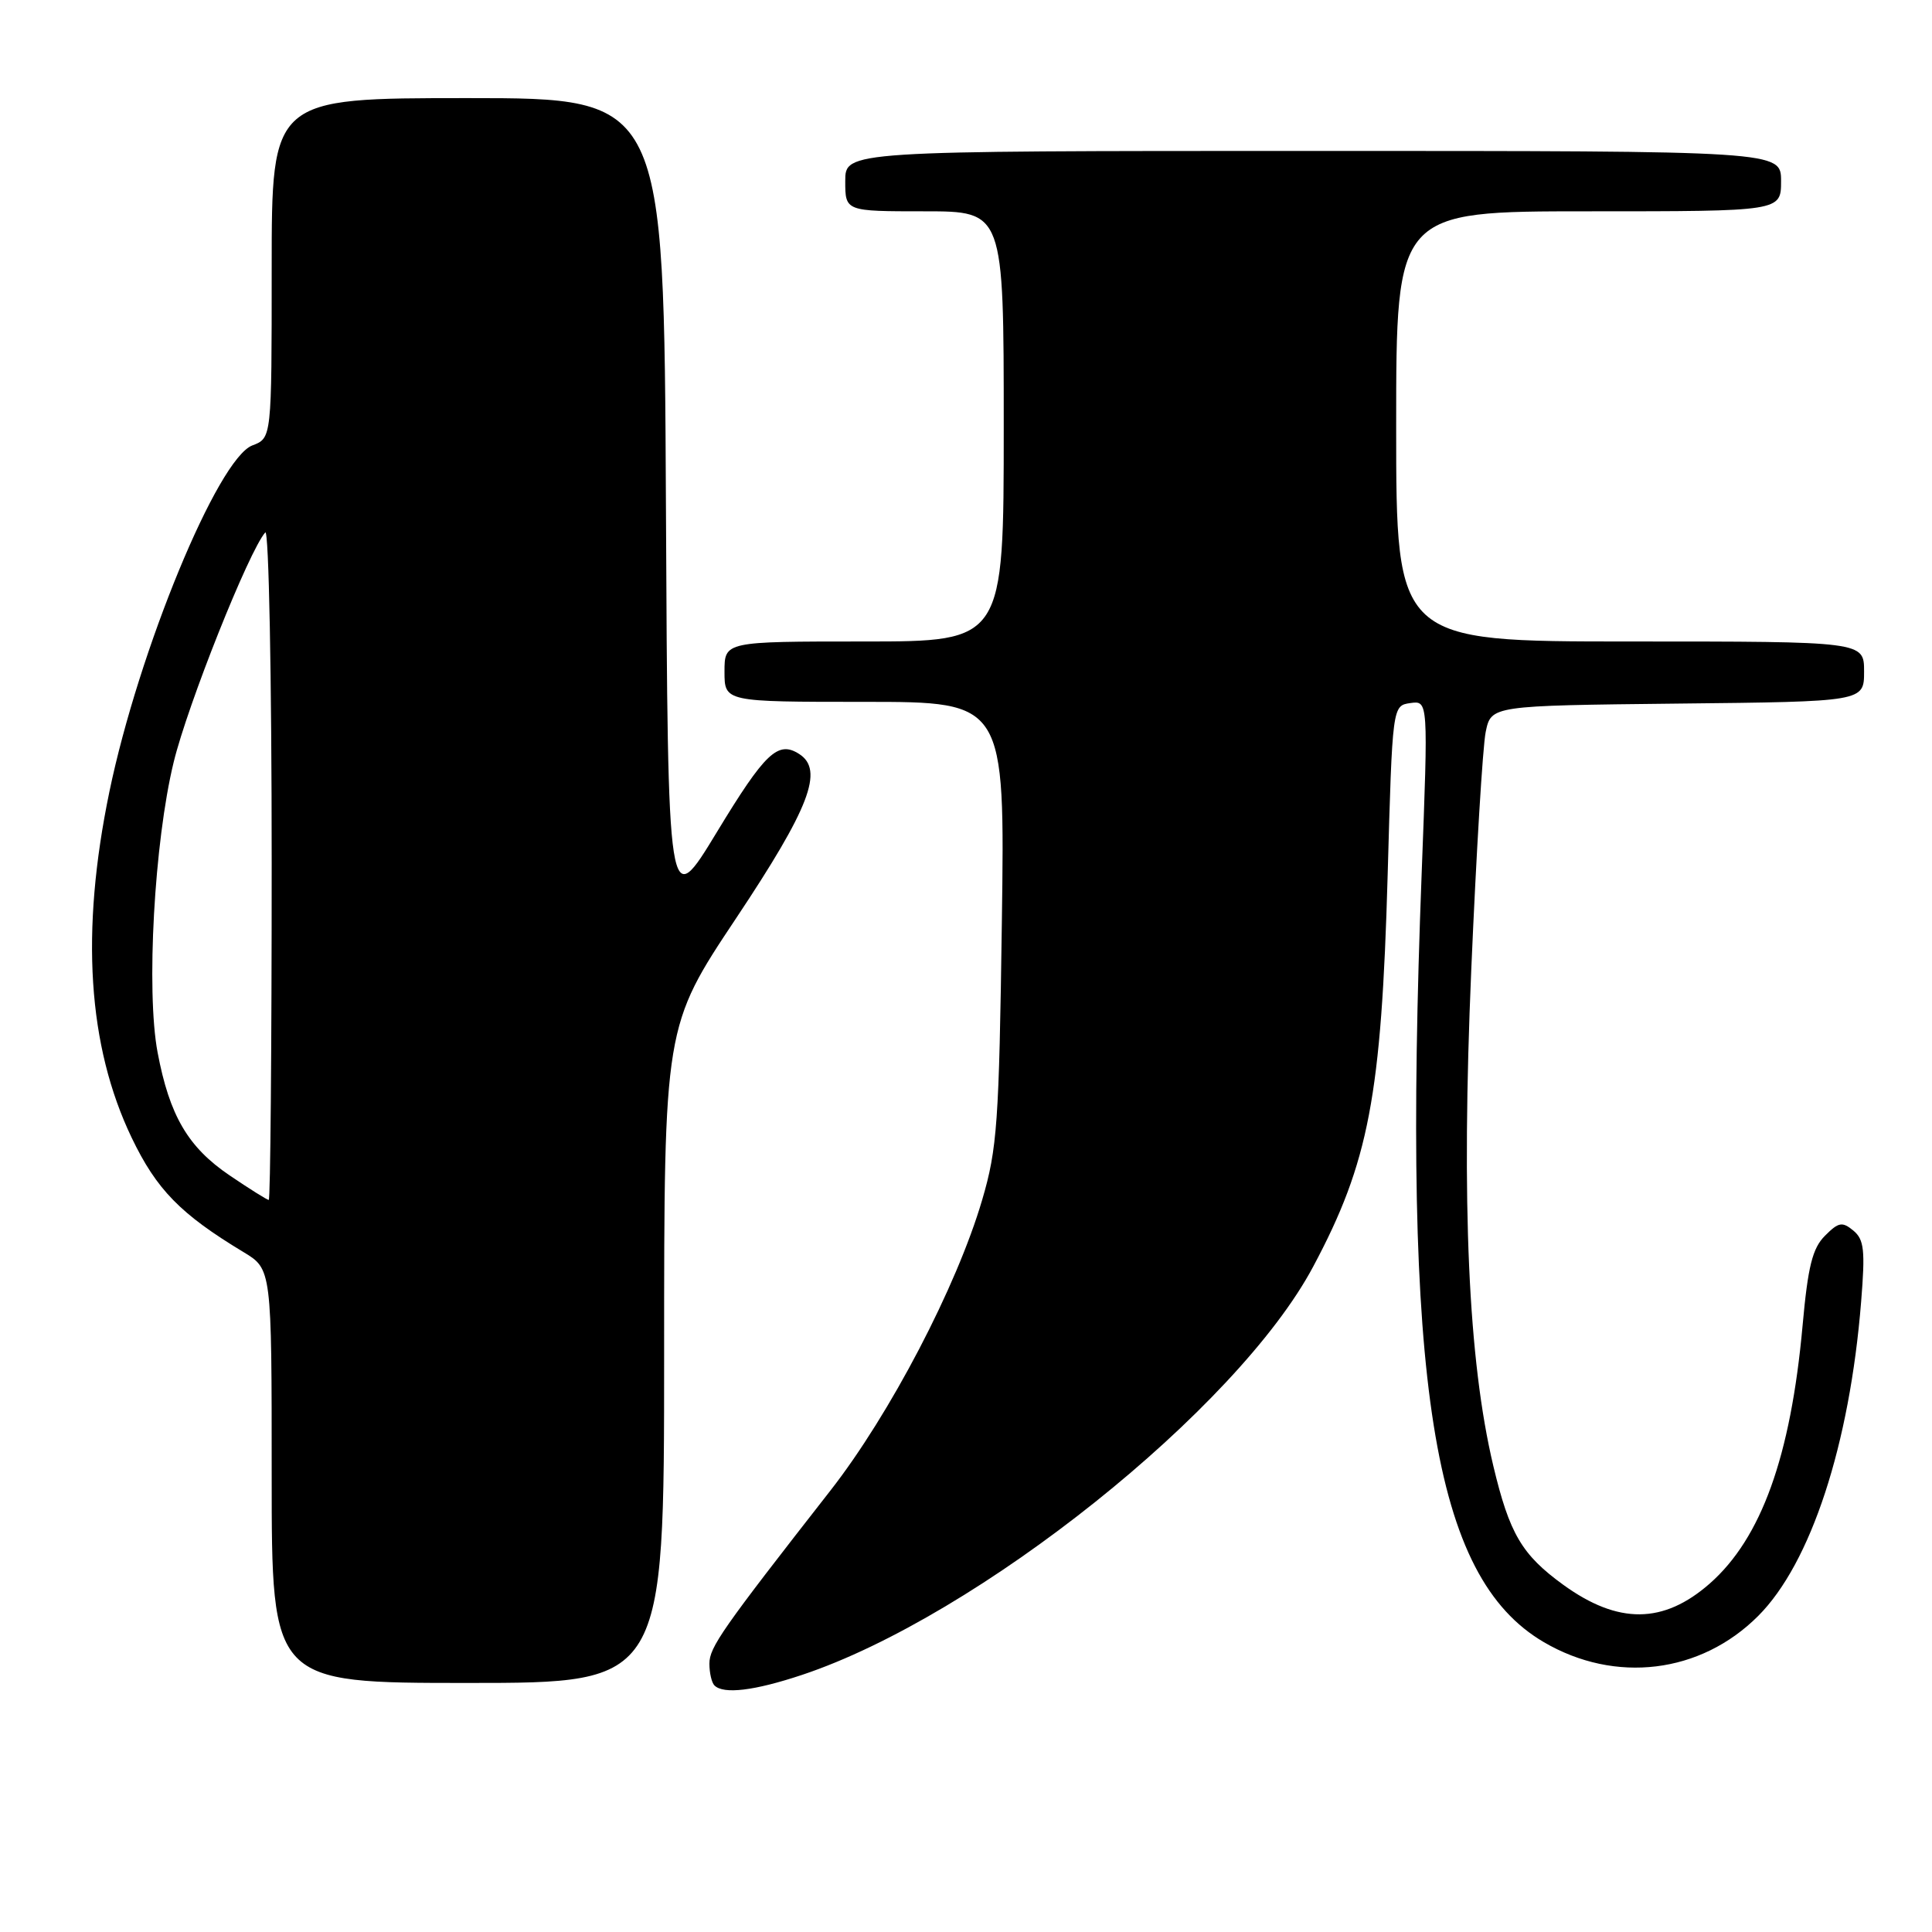 <?xml version="1.0" encoding="UTF-8" standalone="no"?>
<!DOCTYPE svg PUBLIC "-//W3C//DTD SVG 1.1//EN" "http://www.w3.org/Graphics/SVG/1.1/DTD/svg11.dtd" >
<svg xmlns="http://www.w3.org/2000/svg" xmlns:xlink="http://www.w3.org/1999/xlink" version="1.1" viewBox="0 0 256 256">
 <g >
 <path fill="currentColor"
d=" M 106.28 221.93 C 129.54 214.17 163.96 186.68 174.00 167.84 C 181.38 154.01 183.05 145.22 183.87 116.00 C 184.50 93.50 184.50 93.50 186.88 93.16 C 189.25 92.83 189.25 92.83 188.38 115.66 C 185.78 183.48 189.82 208.95 204.56 217.59 C 214.03 223.14 225.34 221.76 232.97 214.12 C 239.94 207.15 245.09 191.44 246.61 172.48 C 247.16 165.67 247.01 164.25 245.58 163.06 C 244.11 161.85 243.62 161.93 241.82 163.74 C 240.16 165.40 239.56 167.79 238.85 175.66 C 237.28 193.00 233.38 203.82 226.55 209.83 C 220.42 215.21 214.42 215.26 207.15 210.00 C 201.65 206.01 200.02 203.25 197.87 194.23 C 194.55 180.27 193.62 159.50 194.95 128.51 C 195.61 113.10 196.47 98.92 196.86 97.00 C 197.58 93.50 197.58 93.50 222.29 93.23 C 247.00 92.97 247.00 92.97 247.00 88.98 C 247.00 85.00 247.00 85.00 216.00 85.00 C 185.00 85.00 185.00 85.00 185.00 56.50 C 185.00 28.00 185.00 28.00 210.50 28.00 C 236.00 28.00 236.00 28.00 236.00 24.00 C 236.00 20.00 236.00 20.00 174.00 20.00 C 112.00 20.00 112.00 20.00 112.00 24.00 C 112.00 28.00 112.00 28.00 122.50 28.00 C 133.00 28.00 133.00 28.00 133.00 56.50 C 133.00 85.00 133.00 85.00 114.50 85.00 C 96.00 85.00 96.00 85.00 96.00 89.00 C 96.00 93.00 96.00 93.00 114.58 93.00 C 133.16 93.00 133.16 93.00 132.75 122.25 C 132.38 148.75 132.14 152.21 130.14 159.00 C 126.77 170.48 117.93 187.40 110.04 197.50 C 95.67 215.89 94.00 218.27 94.00 220.44 C 94.00 221.67 94.30 222.97 94.67 223.33 C 95.87 224.53 99.95 224.04 106.28 221.93 Z  M 88.00 179.49 C 88.00 135.99 88.00 135.99 97.56 121.64 C 107.27 107.06 109.21 102.03 105.90 99.91 C 103.09 98.10 101.38 99.72 95.00 110.24 C 88.50 120.95 88.50 120.95 88.24 66.97 C 87.98 13.00 87.98 13.00 61.99 13.00 C 36.00 13.00 36.00 13.00 36.00 35.52 C 36.00 58.05 36.00 58.05 33.44 59.02 C 28.86 60.76 18.38 86.17 14.49 104.93 C 10.65 123.49 11.62 138.59 17.45 150.76 C 20.75 157.63 23.91 160.87 32.25 165.90 C 36.00 168.16 36.00 168.16 36.00 195.58 C 36.00 223.00 36.00 223.00 62.00 223.00 C 88.00 223.00 88.00 223.00 88.00 179.49 Z  M 30.43 155.75 C 24.91 152.01 22.46 147.83 20.88 139.44 C 19.35 131.31 20.44 111.55 23.01 101.00 C 24.86 93.37 33.00 72.96 35.15 70.55 C 35.62 70.03 36.00 89.71 36.00 114.30 C 36.00 138.88 35.83 159.00 35.61 159.00 C 35.40 159.00 33.07 157.54 30.43 155.75 Z "/>
</g>
</svg>